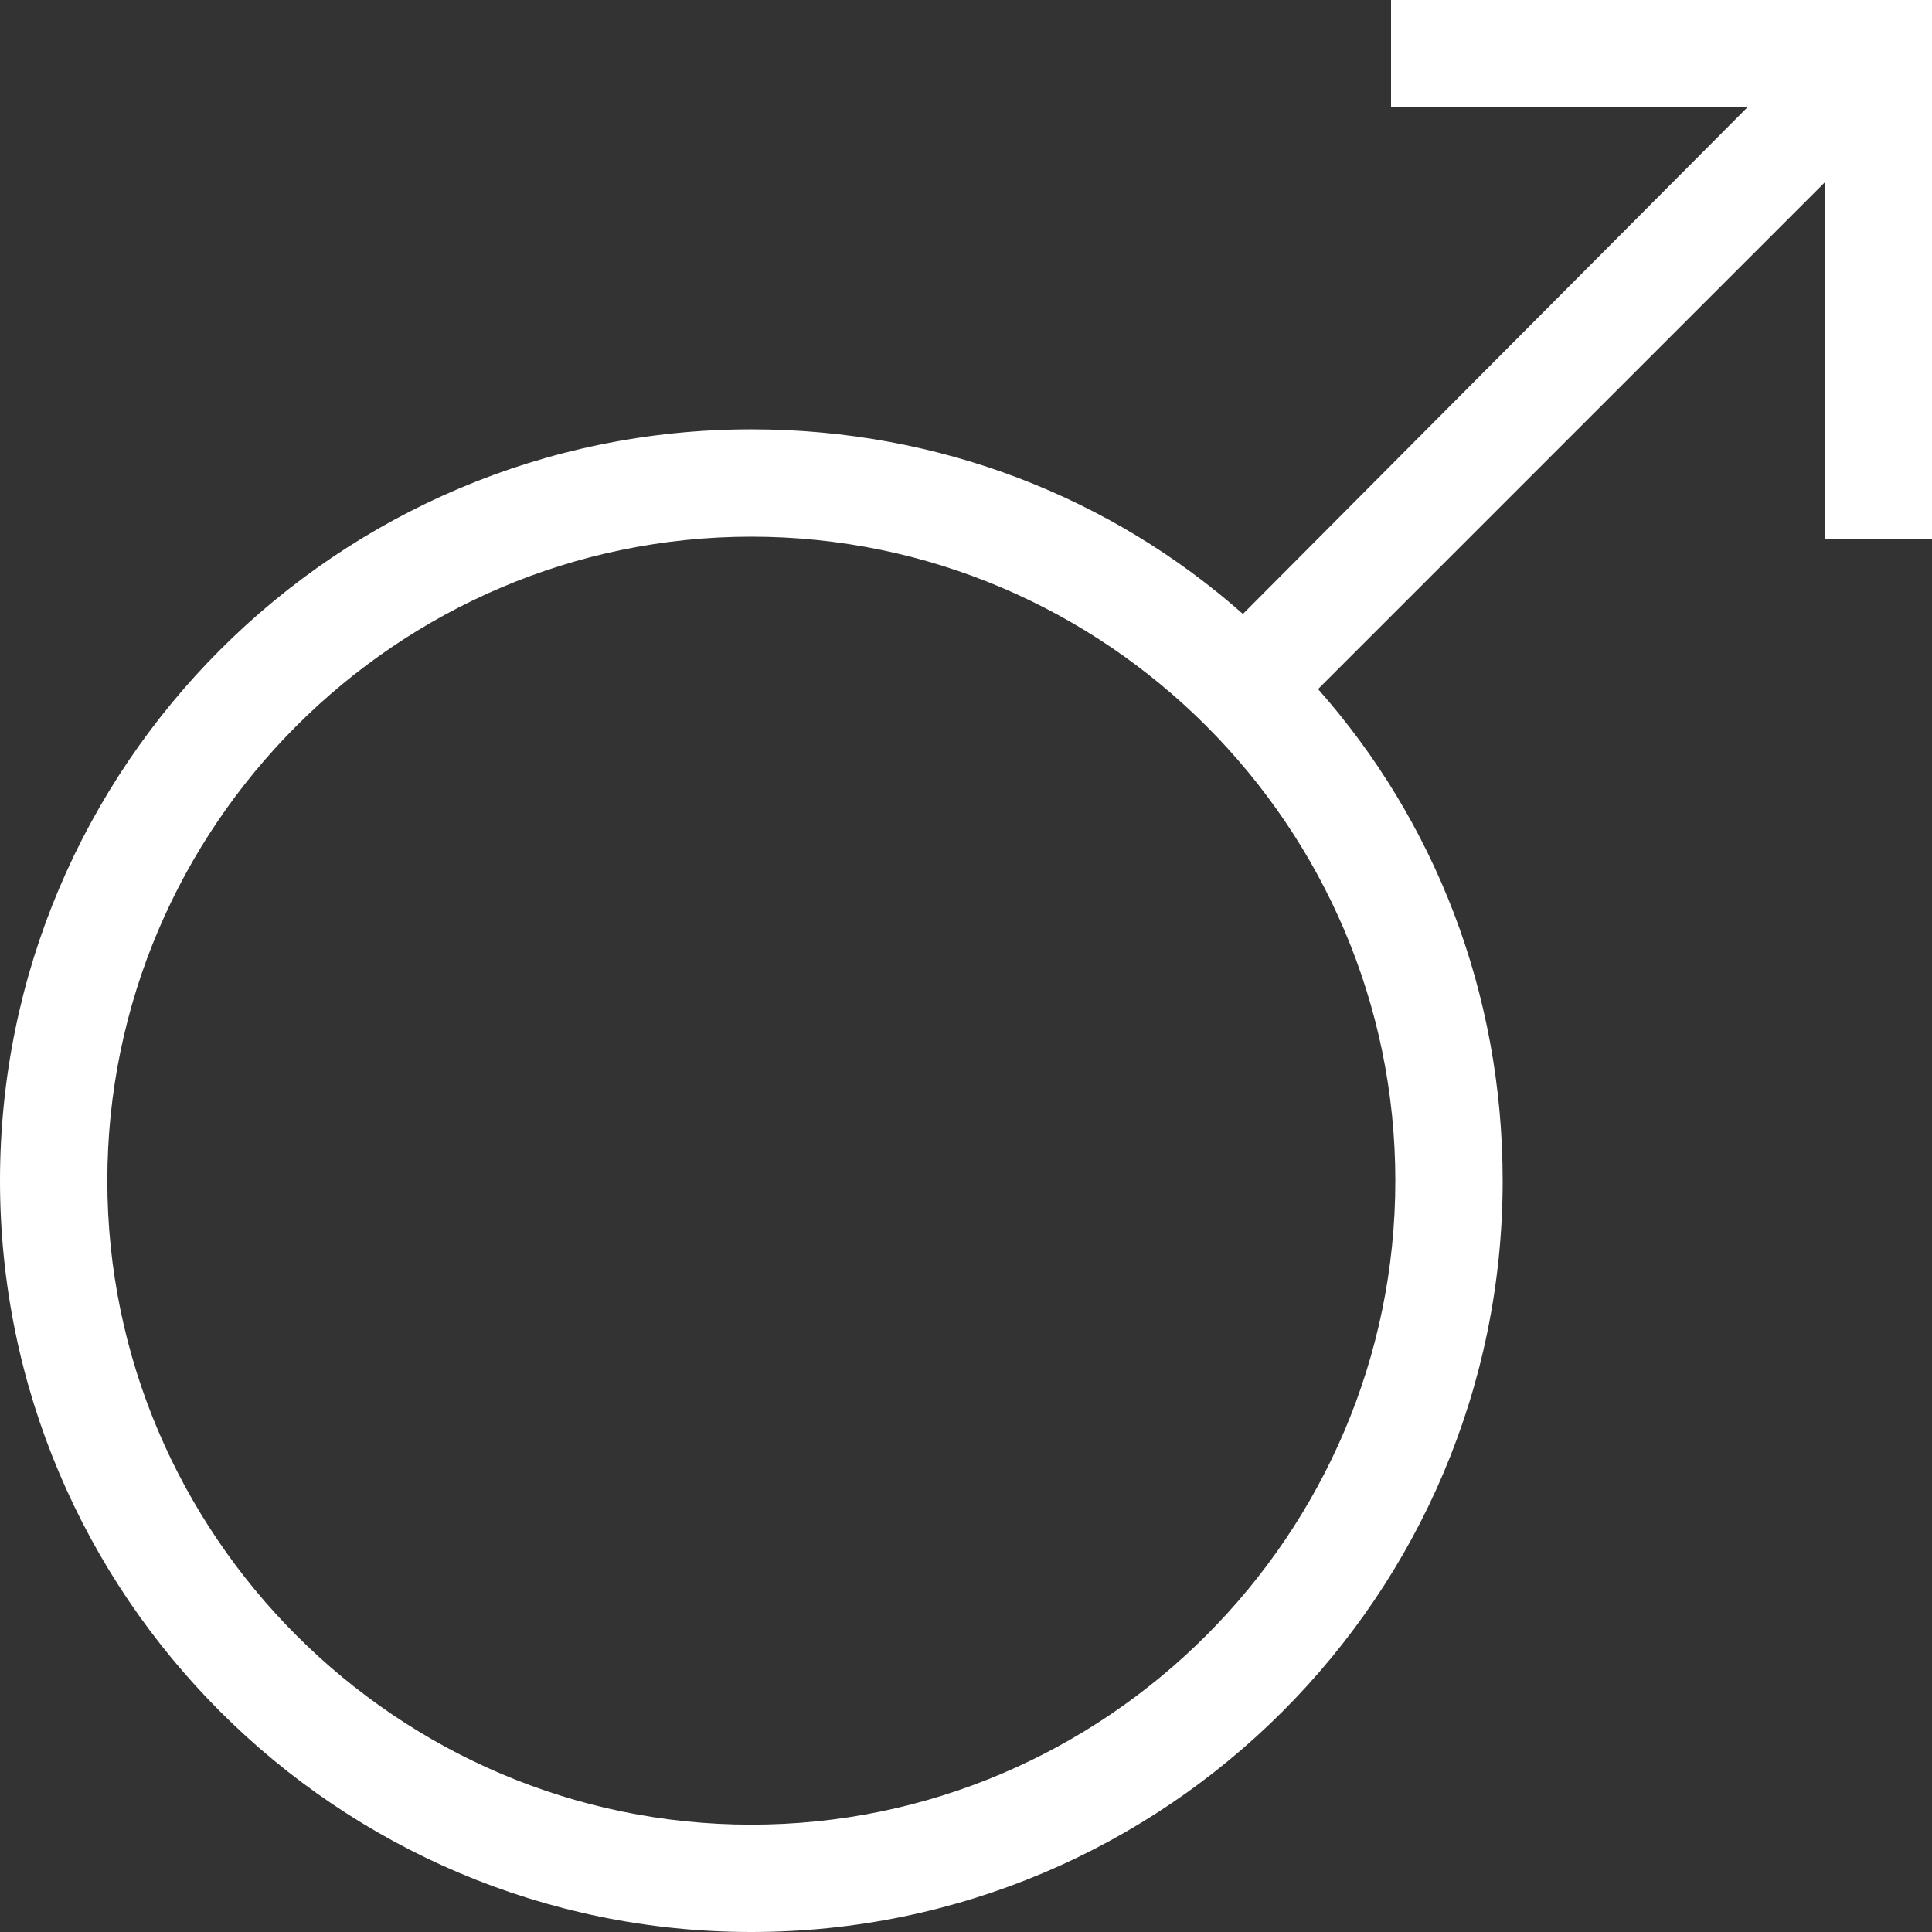 <svg width="90" height="90" viewBox="0 0 90 90" xmlns="http://www.w3.org/2000/svg"><rect x="0" y="0" width="90" height="90" fill="#333333" stroke="none"/><title>D9432EEE-EB45-43CD-B02A-FE4B2C061679</title><path d="M64.8 0v5h16.6L57.9 28.6C51.8 23.2 43.8 20 35 20 15.7 20 0 35.7 0 55s15.7 35 35 35 35-15.7 35-35c0-8.8-3.2-16.8-8.6-22.9L85 8.5v16.6h5V0H64.8zM35 85C18.5 85 5 71.5 5 55s13.5-30 30-30 30 13.5 30 30-13.5 30-30 30z" fill-rule="nonzero" fill="#FFF"/></svg>